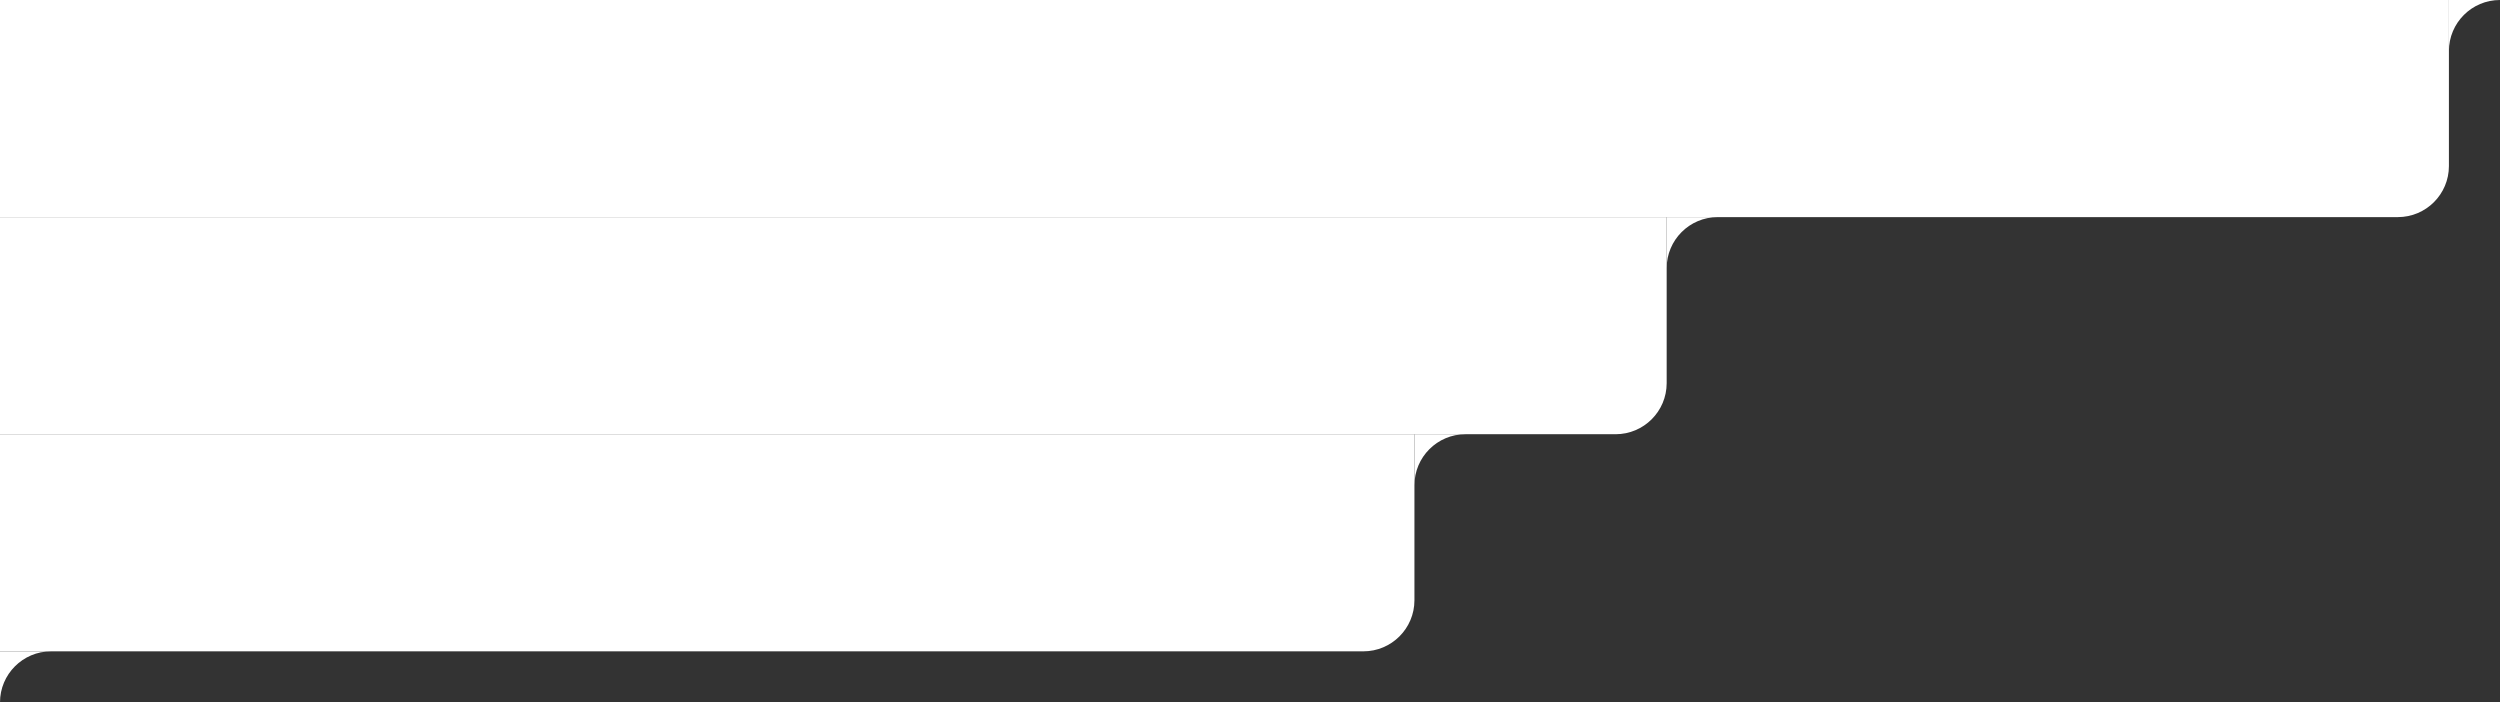 <svg width="783" height="220" viewBox="0 0 783 220" fill="none" xmlns="http://www.w3.org/2000/svg">
<rect x="0" y="0" width="783" height="220" fill="#333333" stroke="none"/>
<path d="M0 0H767V52C767 60.837 759.837 68 751 68H0V0Z" fill="white"/>
<path d="M767 16V0H783C774.163 0 767 7.163 767 16Z" fill="white"/>
<path d="M0 68H522V120C522 128.837 514.837 136 506 136H0V68Z" fill="white"/>
<path d="M522 84V68H538C529.163 68 522 75.163 522 84Z" fill="white"/>
<path d="M0 136H443V188C443 196.837 435.837 204 427 204H0V136Z" fill="white"/>
<path d="M443 152V136H459C450.163 136 443 143.163 443 152Z" fill="white"/>
<path d="M0 220V204H16C7.163 204 0 211.163 0 220Z" fill="white"/>
</svg>
